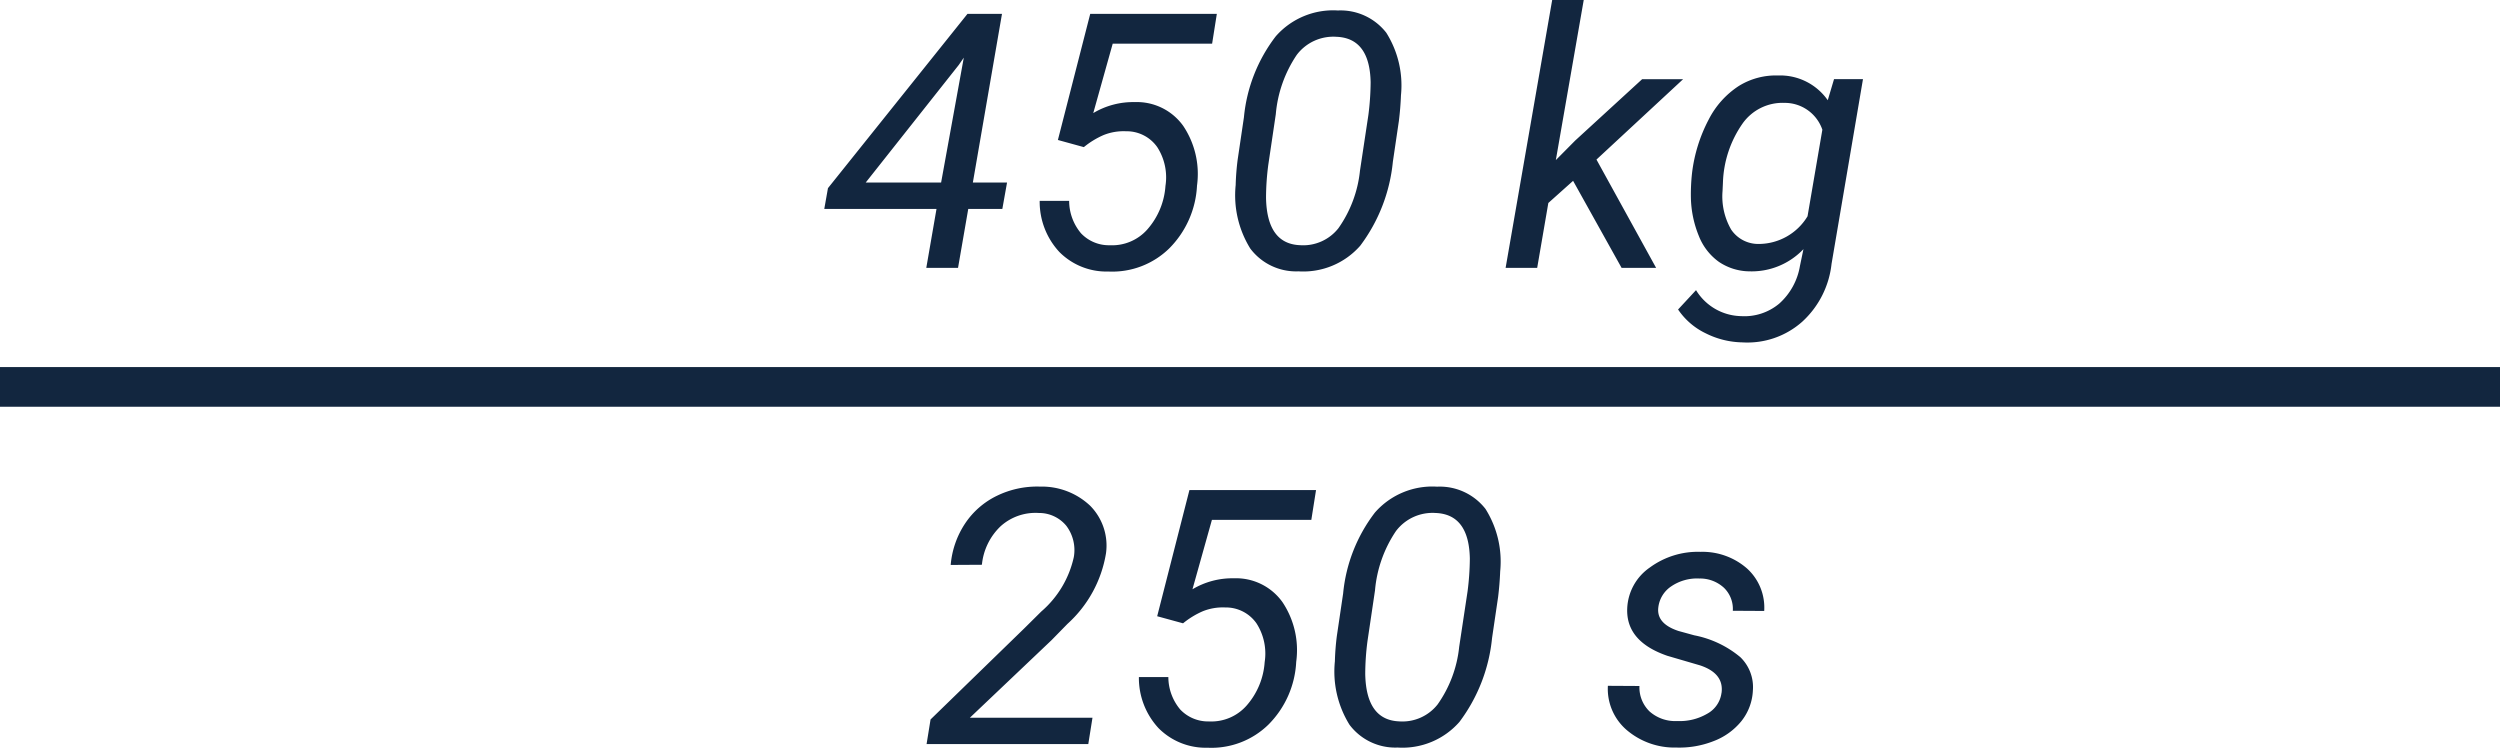 <svg xmlns="http://www.w3.org/2000/svg" width="126" height="37.686" viewBox="0 0 126 37.686">
  <g id="Grupo_1015989" data-name="Grupo 1015989" transform="translate(-999.5 -9427.5)">
    <path id="Trazado_737822" data-name="Trazado 737822" d="M8.35,0H.2L.4-1.239l4.72-4.588.861-.853A5.044,5.044,0,0,0,7.62-9.422,2.033,2.033,0,0,0,7.242-11a1.778,1.778,0,0,0-1.389-.646,2.619,2.619,0,0,0-1.925.672,3.088,3.088,0,0,0-.94,1.938l-1.573.009a4.451,4.451,0,0,1,.725-2.087,4.039,4.039,0,0,1,1.608-1.4,4.622,4.622,0,0,1,2.167-.461,3.551,3.551,0,0,1,2.527.962,2.852,2.852,0,0,1,.8,2.4A6.126,6.126,0,0,1,7.3-6.056L6.5-5.238,2.382-1.327H8.561Zm3.472-6.442L13.447-12.8h6.381l-.237,1.5h-5.01L13.6-7.8a3.916,3.916,0,0,1,2.092-.554,2.872,2.872,0,0,1,2.443,1.2,4.347,4.347,0,0,1,.694,3.01,4.808,4.808,0,0,1-1.4,3.164A4.107,4.107,0,0,1,14.361.185,3.347,3.347,0,0,1,11.892-.8,3.72,3.72,0,0,1,10.9-3.375h1.485a2.549,2.549,0,0,0,.6,1.635,1.932,1.932,0,0,0,1.45.6,2.366,2.366,0,0,0,1.894-.8,3.693,3.693,0,0,0,.91-2.188,2.811,2.811,0,0,0-.413-1.956,1.879,1.879,0,0,0-1.573-.8,2.7,2.7,0,0,0-1.138.193,4.227,4.227,0,0,0-.989.606ZM23.941.176A2.888,2.888,0,0,1,21.516-.971a5.091,5.091,0,0,1-.738-3.2q.018-.65.1-1.283l.316-2.136A7.923,7.923,0,0,1,22.8-11.672a3.846,3.846,0,0,1,3.129-1.3,2.923,2.923,0,0,1,2.439,1.121A4.979,4.979,0,0,1,29.109-8.7q-.026.659-.105,1.292L28.7-5.344a8.4,8.4,0,0,1-1.644,4.228A3.821,3.821,0,0,1,23.941.176ZM27.466-7.7a13.6,13.6,0,0,0,.114-1.652q-.044-2.232-1.731-2.294a2.31,2.31,0,0,0-1.991.91A6.306,6.306,0,0,0,22.8-7.743l-.378,2.549a12.965,12.965,0,0,0-.114,1.661q.044,2.329,1.723,2.391A2.258,2.258,0,0,0,25.958-2a6.108,6.108,0,0,0,1.085-2.9Zm12.8,5.124q.132-.984-1.081-1.389l-1.652-.483q-2.092-.721-2.021-2.391A2.634,2.634,0,0,1,36.655-8.9a4.085,4.085,0,0,1,2.553-.787,3.406,3.406,0,0,1,2.342.839,2.659,2.659,0,0,1,.866,2.14l-1.582-.009a1.484,1.484,0,0,0-.448-1.16,1.774,1.774,0,0,0-1.239-.466,2.316,2.316,0,0,0-1.424.4A1.48,1.48,0,0,0,37.081-6.9q-.114.826,1.011,1.2l.8.22a5.15,5.15,0,0,1,2.32,1.1A2.1,2.1,0,0,1,41.845-2.7a2.666,2.666,0,0,1-.58,1.547A3.317,3.317,0,0,1,39.858-.145a4.7,4.7,0,0,1-1.872.321,3.71,3.71,0,0,1-2.5-.883,2.731,2.731,0,0,1-.949-2.228l1.591.009a1.686,1.686,0,0,0,.51,1.283,1.948,1.948,0,0,0,1.4.483,2.741,2.741,0,0,0,1.5-.365A1.4,1.4,0,0,0,40.263-2.575Z" transform="translate(1046 9465)" fill="#12263f"/>
    <path id="Trazado_737821" data-name="Trazado 737821" d="M7.532-4.3H9.255L9.018-2.971H7.3L6.785,0h-1.6L5.7-2.971H.044L.229-4.017,7.26-12.8H9Zm-5.4,0h3.8l1.143-6.293-.255.369Zm9.686-2.145L13.447-12.8h6.381l-.237,1.5h-5.01L13.6-7.8a3.916,3.916,0,0,1,2.092-.554,2.872,2.872,0,0,1,2.443,1.2,4.347,4.347,0,0,1,.694,3.01,4.808,4.808,0,0,1-1.4,3.164A4.107,4.107,0,0,1,14.361.185,3.347,3.347,0,0,1,11.892-.8,3.72,3.72,0,0,1,10.9-3.375h1.485a2.549,2.549,0,0,0,.6,1.635,1.932,1.932,0,0,0,1.45.6,2.366,2.366,0,0,0,1.894-.8,3.693,3.693,0,0,0,.91-2.188,2.811,2.811,0,0,0-.413-1.956,1.879,1.879,0,0,0-1.573-.8,2.7,2.7,0,0,0-1.138.193,4.227,4.227,0,0,0-.989.606ZM23.941.176A2.888,2.888,0,0,1,21.516-.971a5.091,5.091,0,0,1-.738-3.2q.018-.65.1-1.283l.316-2.136A7.923,7.923,0,0,1,22.8-11.672a3.846,3.846,0,0,1,3.129-1.3,2.923,2.923,0,0,1,2.439,1.121A4.979,4.979,0,0,1,29.109-8.7q-.026.659-.105,1.292L28.7-5.344a8.4,8.4,0,0,1-1.644,4.228A3.821,3.821,0,0,1,23.941.176ZM27.466-7.7a13.6,13.6,0,0,0,.114-1.652q-.044-2.232-1.731-2.294a2.31,2.31,0,0,0-1.991.91A6.306,6.306,0,0,0,22.8-7.743l-.378,2.549a12.965,12.965,0,0,0-.114,1.661q.044,2.329,1.723,2.391A2.258,2.258,0,0,0,25.958-2a6.108,6.108,0,0,0,1.085-2.9ZM37.784-4.386,36.536-3.27,35.974,0H34.383l2.347-13.5H38.32L36.914-5.432l.976-.984L41.265-9.51H43.33L38.962-5.458,41.968,0h-1.74Zm5.994-.387a7.75,7.75,0,0,1,.839-2.7,4.39,4.39,0,0,1,1.529-1.7,3.545,3.545,0,0,1,1.973-.523,2.926,2.926,0,0,1,2.5,1.248l.316-1.063h1.459L50.81-.2a4.627,4.627,0,0,1-1.477,2.914,4.159,4.159,0,0,1-3.015,1.042,4.281,4.281,0,0,1-1.85-.457,3.518,3.518,0,0,1-1.393-1.2l.905-.976a2.721,2.721,0,0,0,2.276,1.31,2.728,2.728,0,0,0,1.92-.633,3.265,3.265,0,0,0,1.042-1.9l.176-.844A3.6,3.6,0,0,1,46.679.176,2.8,2.8,0,0,1,45.136-.3a2.913,2.913,0,0,1-1.015-1.31,5.354,5.354,0,0,1-.4-1.912A9.825,9.825,0,0,1,43.778-4.772Zm1.538.9a3.345,3.345,0,0,0,.435,1.944,1.644,1.644,0,0,0,1.393.724A2.881,2.881,0,0,0,49.6-2.6l.747-4.363a2,2,0,0,0-1.907-1.352,2.468,2.468,0,0,0-2.123,1.053,5.488,5.488,0,0,0-.98,2.941Z" transform="translate(1041 9441)" fill="#12263f"/>
    <path id="Trazado_737820" data-name="Trazado 737820" d="M0,0H126" transform="translate(999.5 9447)" fill="none" stroke="#12263f" stroke-width="2"/>
  </g>
</svg>

